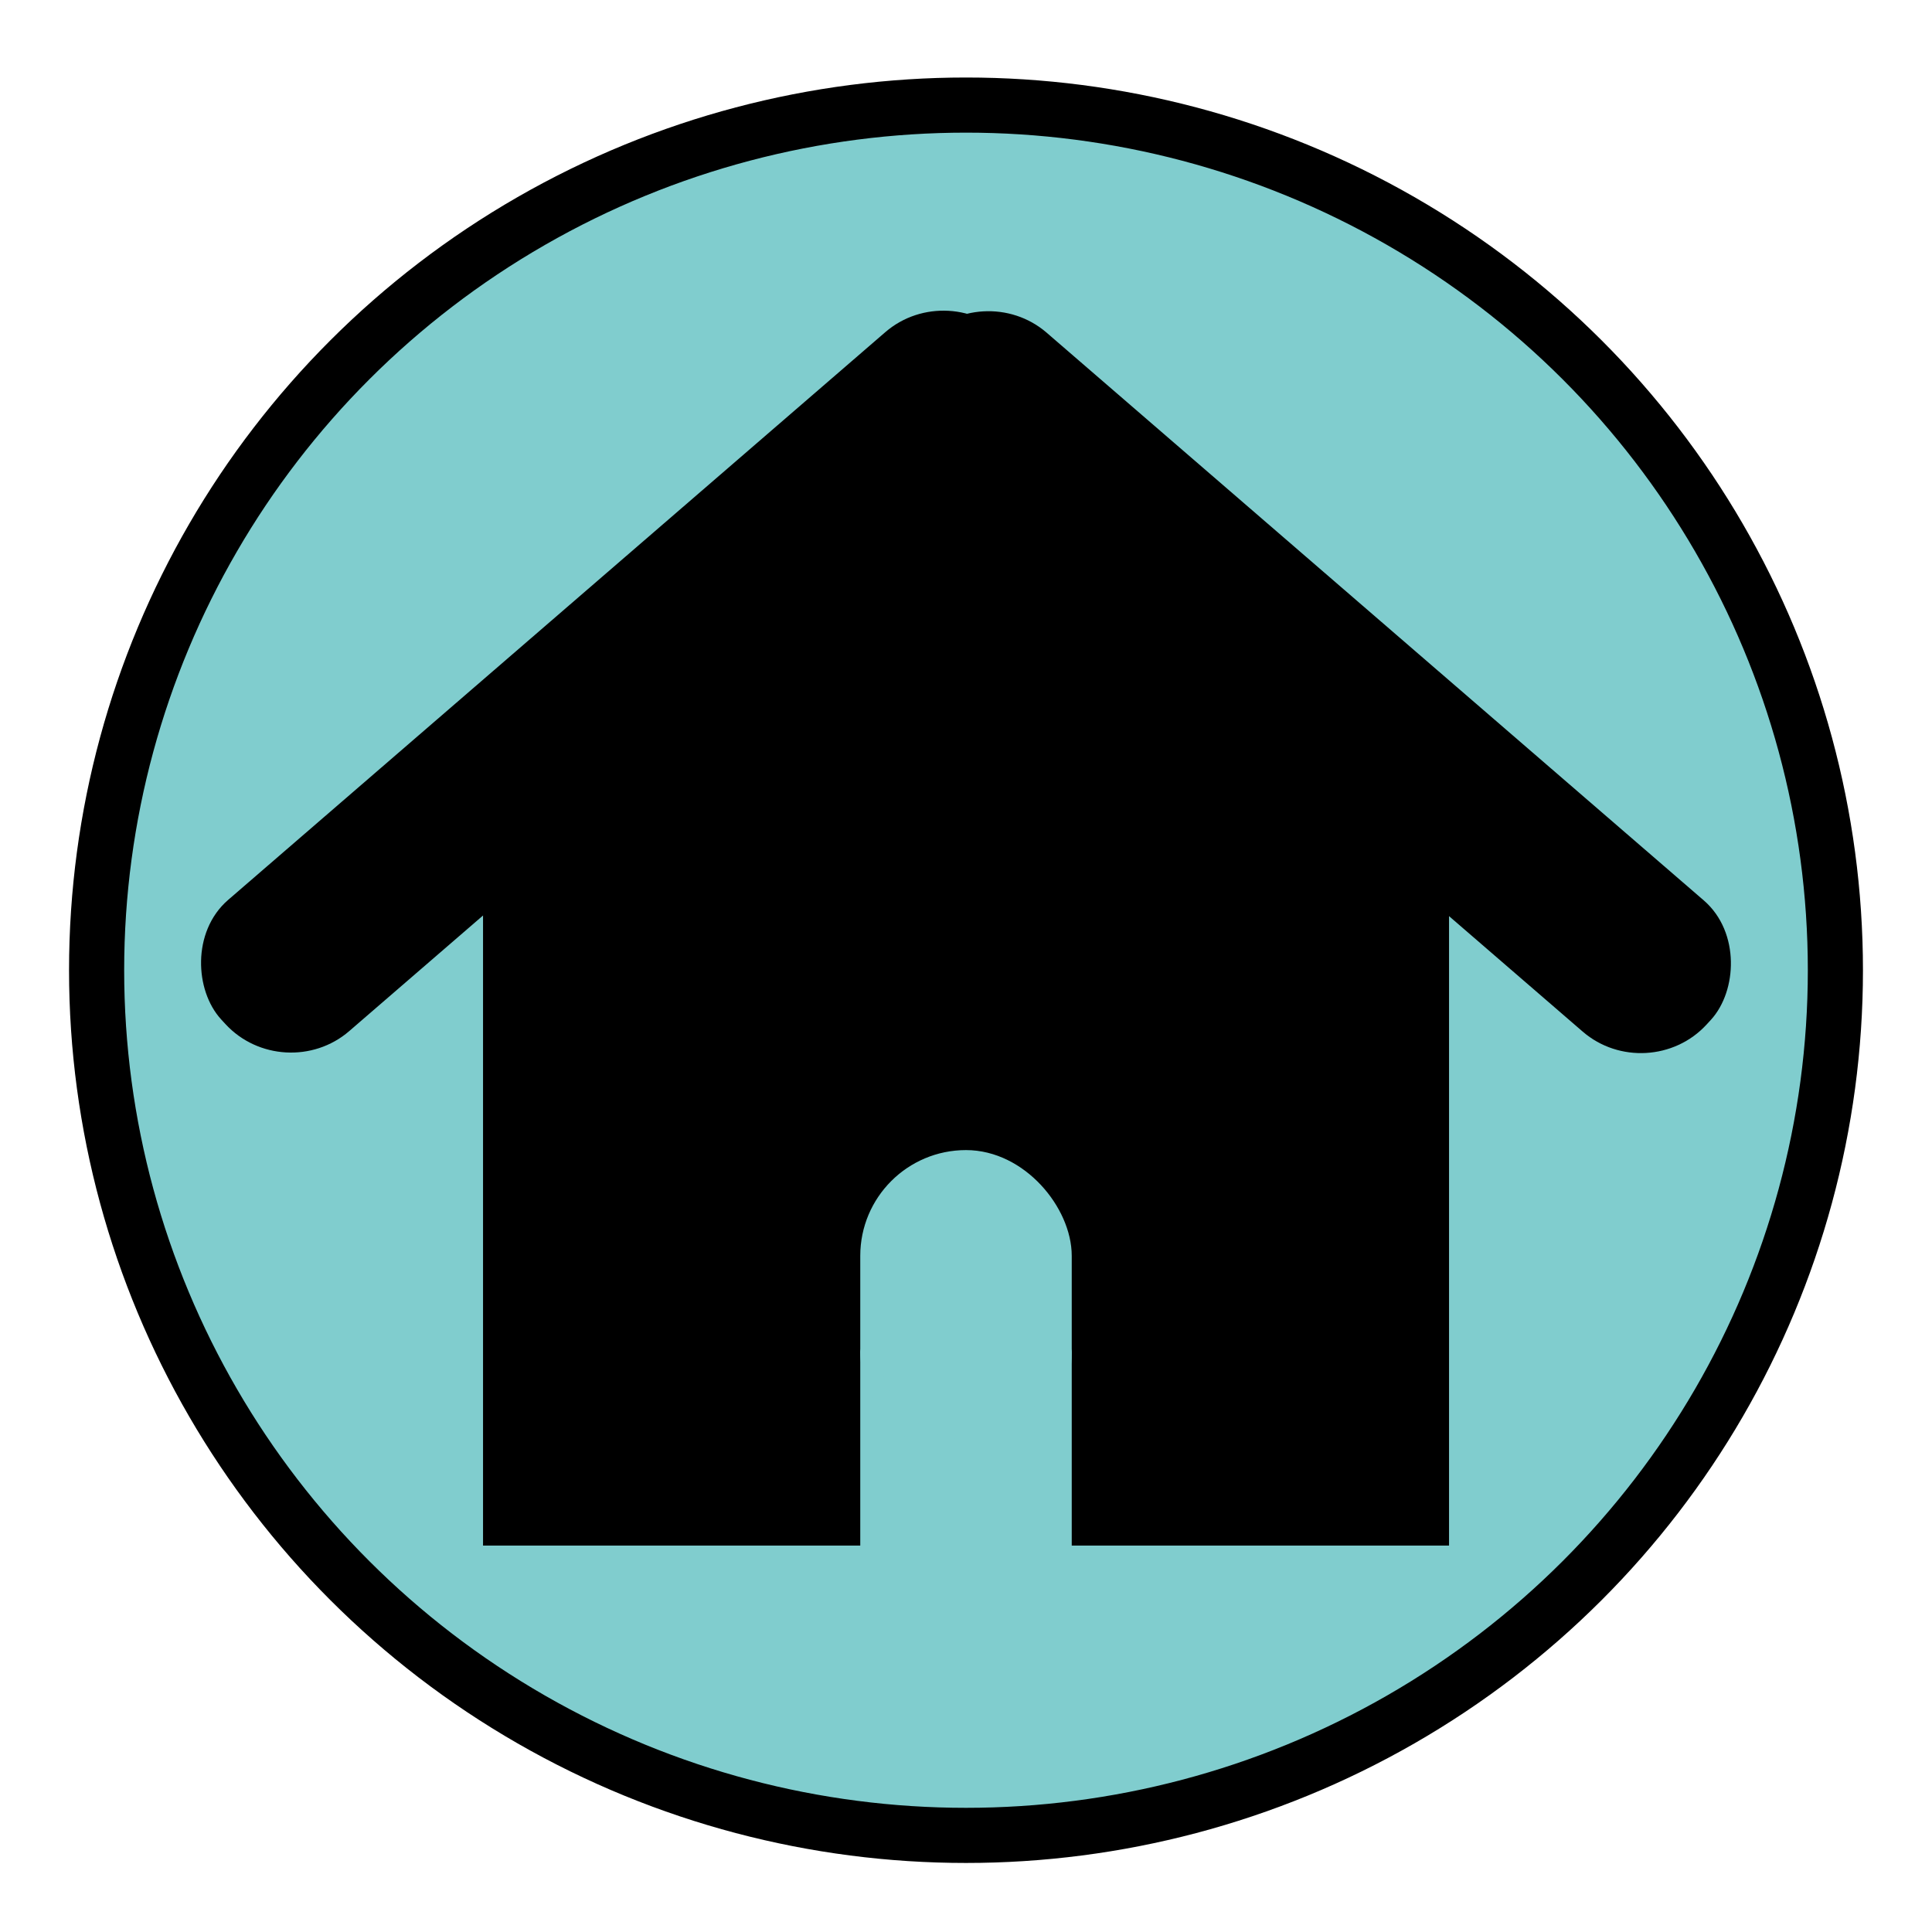 <?xml version="1.0" encoding="UTF-8" standalone="no"?>
<!-- Created with Inkscape (http://www.inkscape.org/) -->

<svg
   xmlns:dc="http://purl.org/dc/elements/1.1/"
   xmlns:cc="http://creativecommons.org/ns#"
   xmlns:rdf="http://www.w3.org/1999/02/22-rdf-syntax-ns#"
   xmlns:svg="http://www.w3.org/2000/svg"
   xmlns="http://www.w3.org/2000/svg"
   xmlns:sodipodi="http://sodipodi.sourceforge.net/DTD/sodipodi-0.dtd"
   xmlns:inkscape="http://www.inkscape.org/namespaces/inkscape"
   width="100"
   height="100"
   viewBox="0 0 26.458 26.458"
   version="1.1"
   id="svg8"
   inkscape:version="0.92.5 (2060ec1f9f, 2020-04-08)"
   sodipodi:docname="homeButton.svg">
  <defs
     id="defs2" />
  <sodipodi:namedview
     id="base"
     pagecolor="#ffffff"
     bordercolor="#666666"
     borderopacity="1.0"
     inkscape:pageopacity="0.0"
     inkscape:pageshadow="2"
     inkscape:zoom="5.6"
     inkscape:cx="52.072701"
     inkscape:cy="30.495652"
     inkscape:document-units="mm"
     inkscape:current-layer="layer1"
     showgrid="true"
     units="px"
     inkscape:window-width="1920"
     inkscape:window-height="1016"
     inkscape:window-x="0"
     inkscape:window-y="626"
     inkscape:window-maximized="1">
    <inkscape:grid
       type="xygrid"
       id="grid1019" />
  </sodipodi:namedview>
  <g
     inkscape:label="Layer 1"
     inkscape:groupmode="layer"
     id="layer1"
     transform="translate(0,-270.542)"
     style="opacity:1">
    <ellipse
       style="opacity:1;fill:#80cdce;fill-opacity:1;stroke:#000000;stroke-width:0.755;stroke-miterlimit:4;stroke-dasharray:none;stroke-opacity:1"
       id="path1021"
       cx="13.229"
       cy="283.829"
       rx="11.906"
       ry="11.848" />
    <rect
       style="opacity:1;fill:#000000;fill-opacity:1;stroke:#000000;stroke-width:0;stroke-miterlimit:4;stroke-dasharray:none;stroke-opacity:1"
       id="rect4910"
       width="13.229"
       height="9.26"
       x="6.615"
       y="282.448" />
    <path
       sodipodi:type="star"
       style="opacity:1;fill:#000000;fill-opacity:1;stroke:#000000;stroke-width:0.182;stroke-miterlimit:4;stroke-dasharray:none;stroke-opacity:1"
       id="path4932"
       sodipodi:sides="3"
       sodipodi:cx="13.229166"
       sodipodi:cy="283.77081"
       sodipodi:r1="3.96875"
       sodipodi:r2="1.984375"
       sodipodi:arg1="-1.5707963"
       sodipodi:arg2="-0.52359878"
       inkscape:flatsided="true"
       inkscape:rounded="0"
       inkscape:randomized="0"
       d="m 13.229,279.802 3.437,5.953 -6.874,0 z"
       inkscape:transform-center-y="-1.1024469"
       transform="matrix(1.925,0,0,1.111,-12.23,-35.058)" />
    <rect
       style="opacity:1;fill:#80cdce;fill-opacity:1;stroke:#80cdce;stroke-width:0.25;stroke-miterlimit:4;stroke-dasharray:none;stroke-opacity:1"
       id="rect4934"
       width="2.646"
       height="2.646"
       x="11.906"
       y="289.062"
       ry="2.7702181e-05" />
    <rect
       style="opacity:1;fill:#80cdce;fill-opacity:1;stroke:#80cdce;stroke-width:0.25;stroke-miterlimit:4;stroke-dasharray:none;stroke-opacity:1"
       id="rect4936"
       width="2.646"
       height="3.969"
       x="11.906"
       y="286.417"
       ry="1.323" />
    <rect
       style="opacity:1;fill:#000000;fill-opacity:1;stroke:#000000;stroke-width:0.341;stroke-miterlimit:4;stroke-dasharray:none;stroke-opacity:1"
       id="rect5070"
       width="13.909"
       height="2.104"
       x="196.079"
       y="199.084"
       ry="1.01"
       transform="matrix(0.757,0.654,-0.678,0.735,0,0)" />
    <rect
       style="opacity:1;fill:#000000;fill-opacity:1;stroke:#000000;stroke-width:0.341;stroke-miterlimit:4;stroke-dasharray:none;stroke-opacity:1"
       id="rect5070-9"
       width="13.909"
       height="2.104"
       x="176.624"
       y="216.385"
       ry="1.01"
       transform="matrix(-0.757,0.654,0.678,0.735,0,0)" />
  </g>
</svg>
